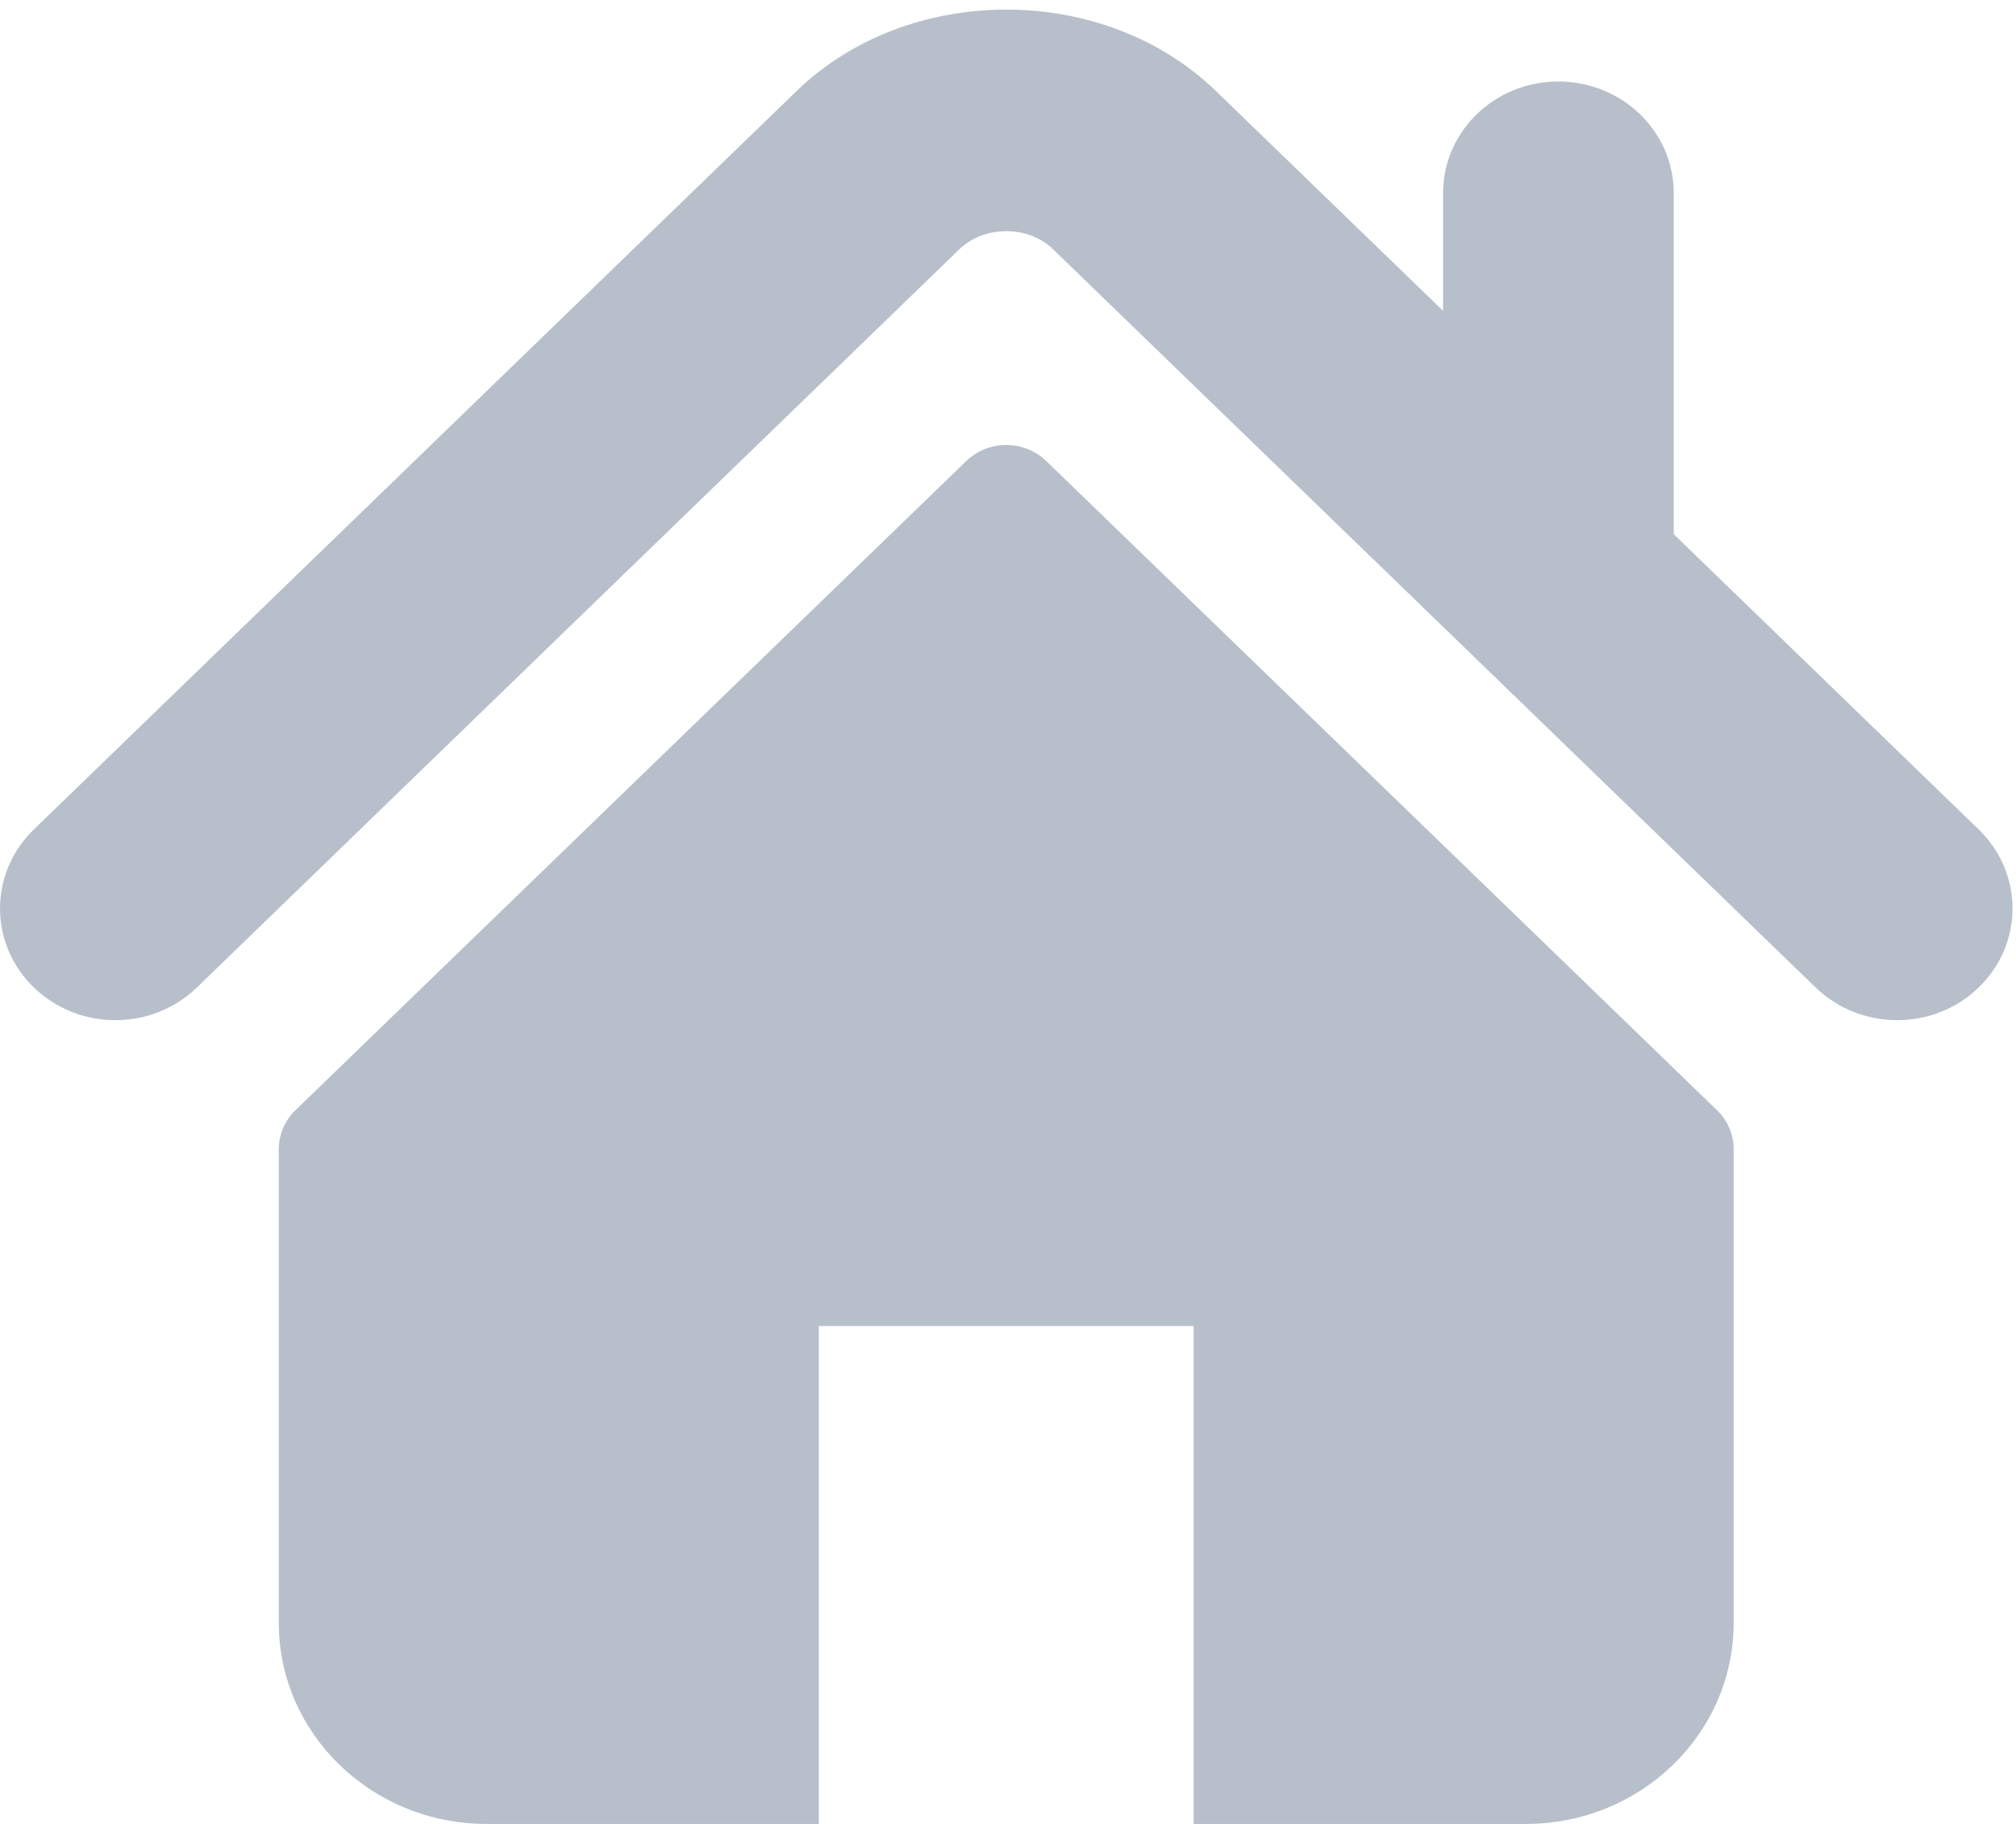 <?xml version="1.0" encoding="UTF-8"?>
<svg width="21px" height="19px" viewBox="0 0 21 19" version="1.1" xmlns="http://www.w3.org/2000/svg" xmlns:xlink="http://www.w3.org/1999/xlink">
    <!-- Generator: sketchtool 39 (31667) - http://www.bohemiancoding.com/sketch -->
    <title>6B0638C4-E056-456E-9692-8A6550FF759F</title>
    <desc>Created with sketchtool.</desc>
    <defs></defs>
    <g id="Web" stroke="none" stroke-width="1" fill="none" fill-rule="evenodd">
        <g id="Profile-Expanded" transform="translate(-337, -355)" fill="#B7BFCA">
            <g id="Group-8" transform="translate(337, 355)">
                <g id="icon_house">
                    <g id="home-icon-silhouette">
                        <path d="M20.612,8.641 L17.435,5.565 L17.435,2.012 C17.435,1.369 16.897,0.849 16.232,0.849 C15.569,0.849 15.032,1.369 15.032,2.012 L15.032,3.238 L12.666,0.948 C11.496,-0.184 9.463,-0.182 8.296,0.95 L0.352,8.641 C-0.117,9.096 -0.117,9.832 0.352,10.286 C0.821,10.741 1.583,10.741 2.052,10.286 L9.995,2.595 C10.254,2.346 10.71,2.346 10.967,2.594 L18.912,10.286 C19.148,10.514 19.455,10.627 19.762,10.627 C20.07,10.627 20.377,10.514 20.612,10.286 C21.081,9.832 21.081,9.096 20.612,8.641 Z M10.899,4.803 C10.668,4.58 10.295,4.58 10.065,4.803 L3.077,11.566 C2.967,11.673 2.904,11.819 2.904,11.971 L2.904,16.904 C2.904,18.062 3.873,19 5.069,19 L8.529,19 L8.529,13.813 L12.434,13.813 L12.434,19 L15.894,19 C17.09,19 18.059,18.062 18.059,16.904 L18.059,11.971 C18.059,11.819 17.997,11.673 17.886,11.566 L10.899,4.803 Z" id="Combined-Shape"></path>
                    </g>
                </g>
            </g>
        </g>
    </g>
</svg>